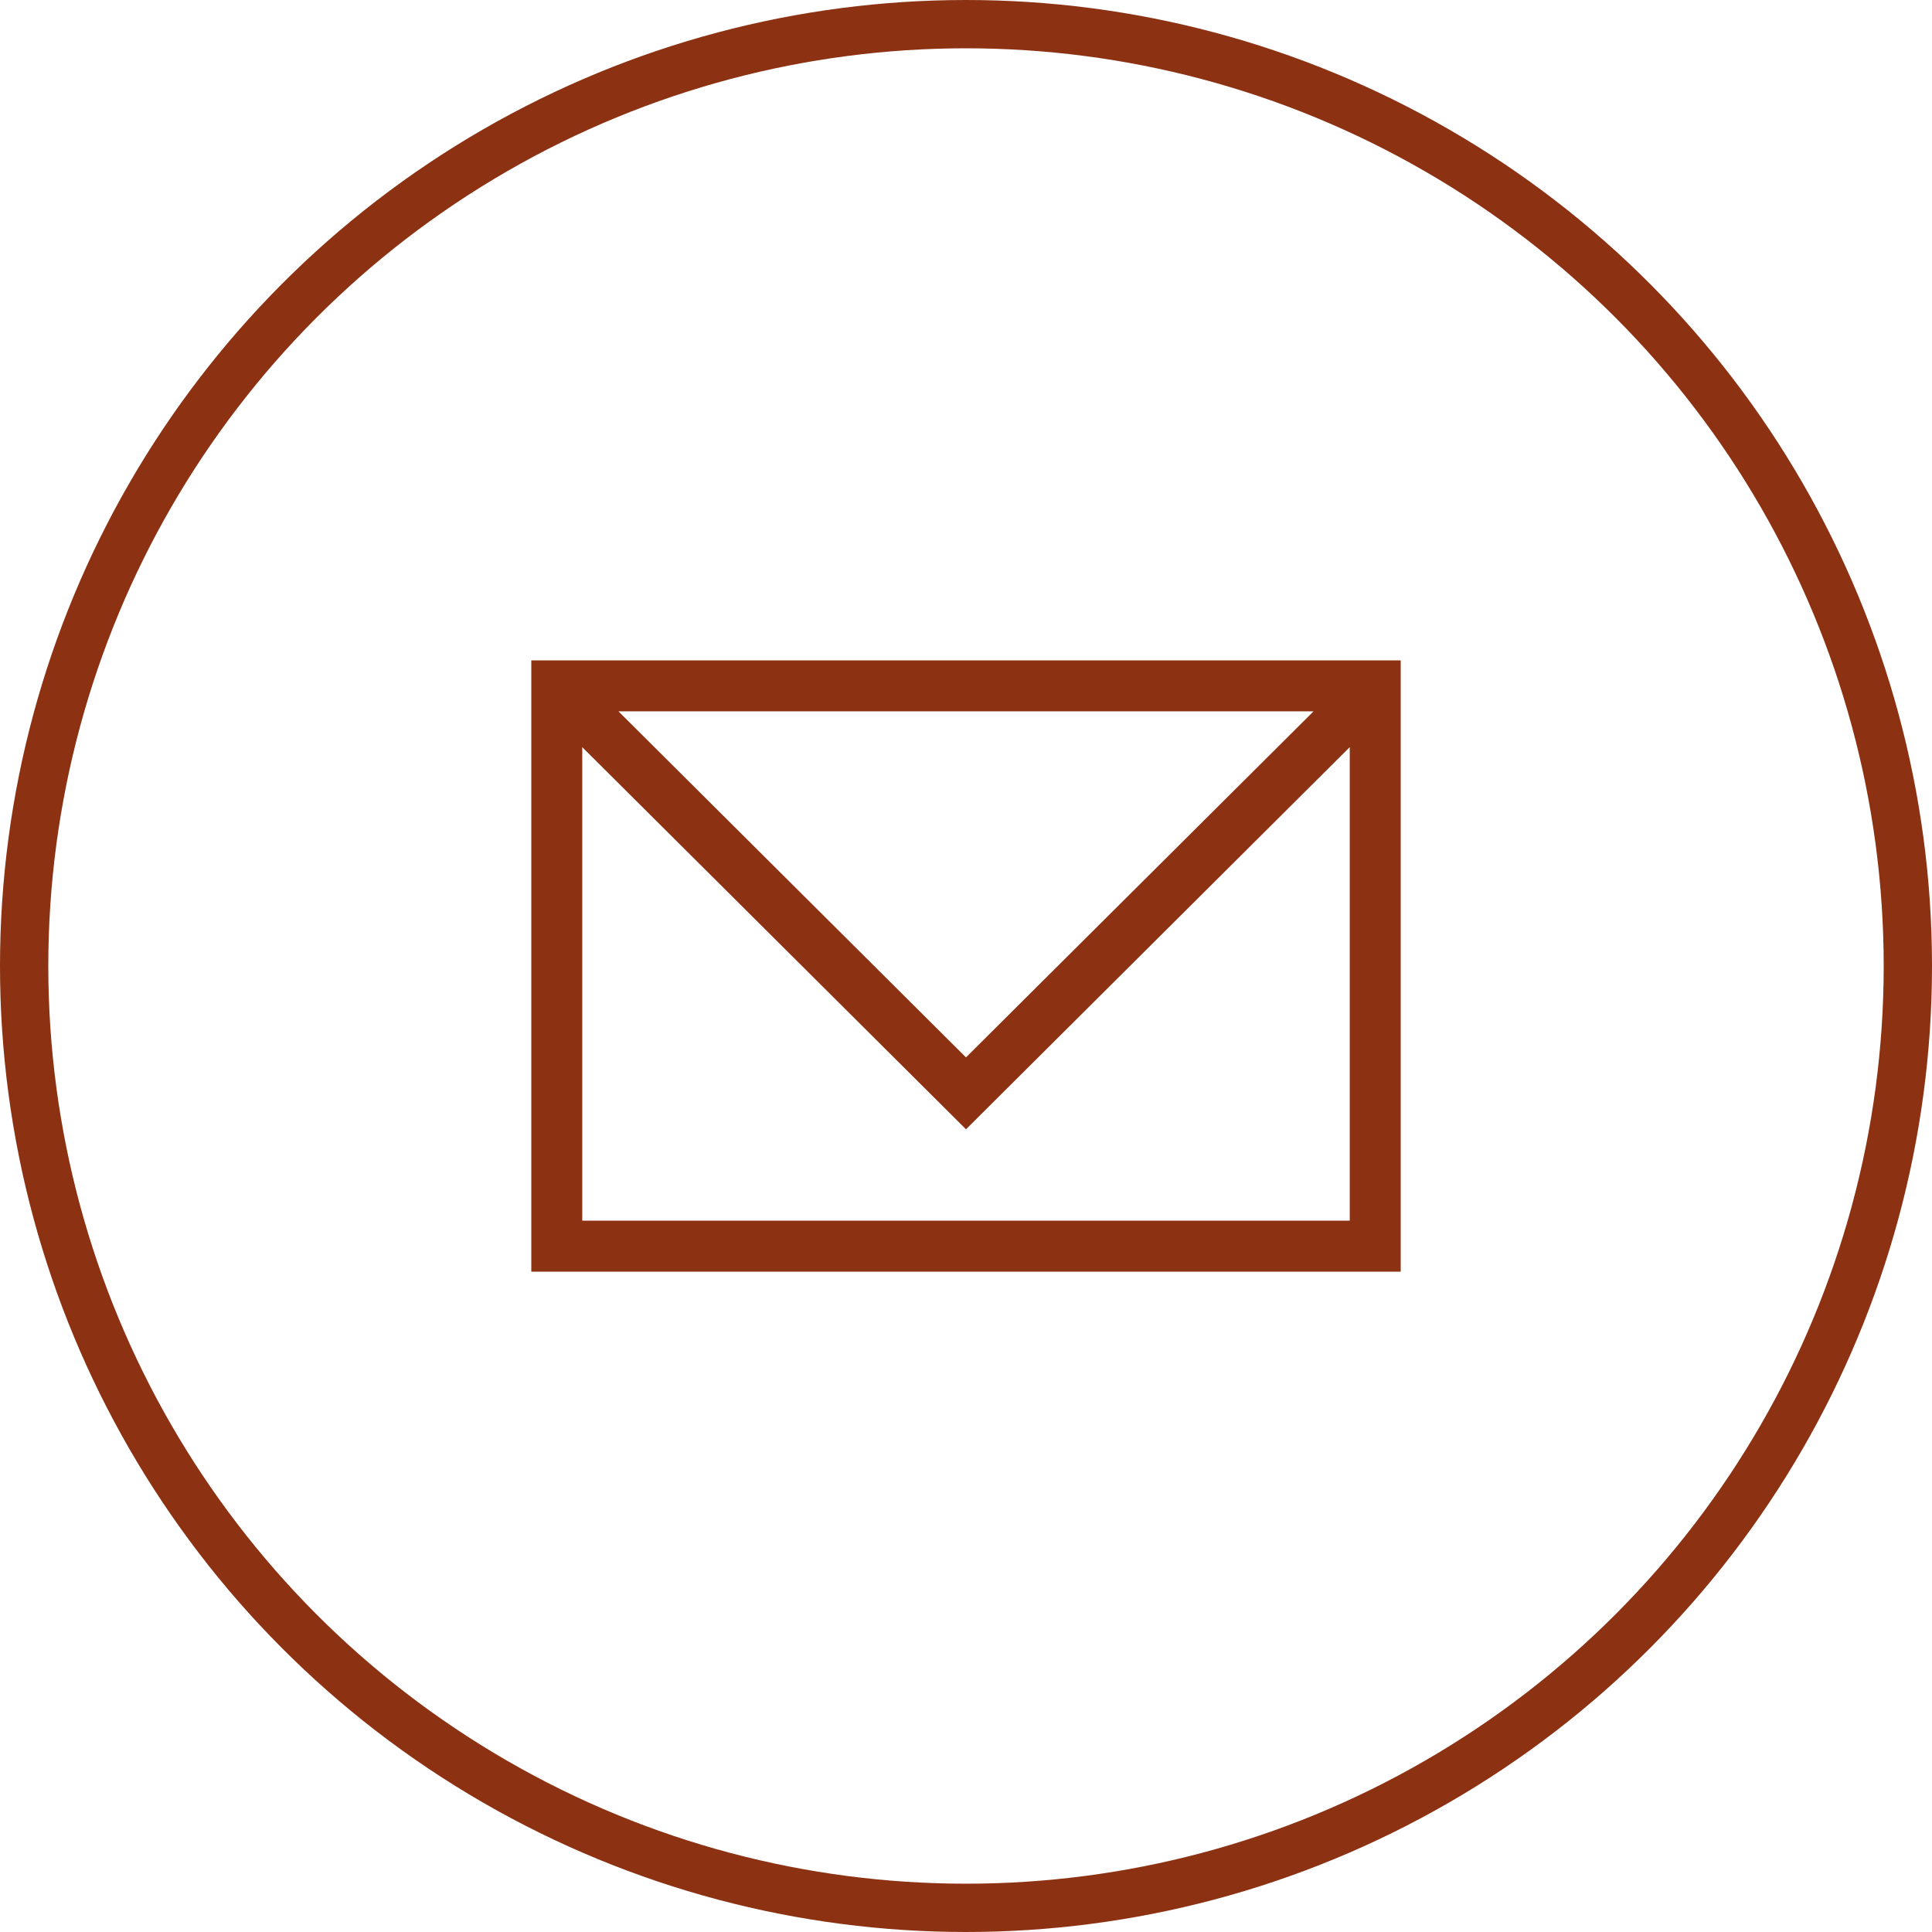 <svg width="40" height="40" viewBox="0 0 40 40" fill="none" xmlns="http://www.w3.org/2000/svg" id="icon-mail">
<path d="M11 13.672V26.328H29V13.672H11ZM27.196 14.727L20 21.892L12.804 14.727H27.196ZM12.055 25.273V15.469L20 23.381L27.945 15.469V25.273H12.055Z" fill="#8C3213"/>
<circle cx="20" cy="20" r="19.5" stroke="#8C3213"/>
</svg>
